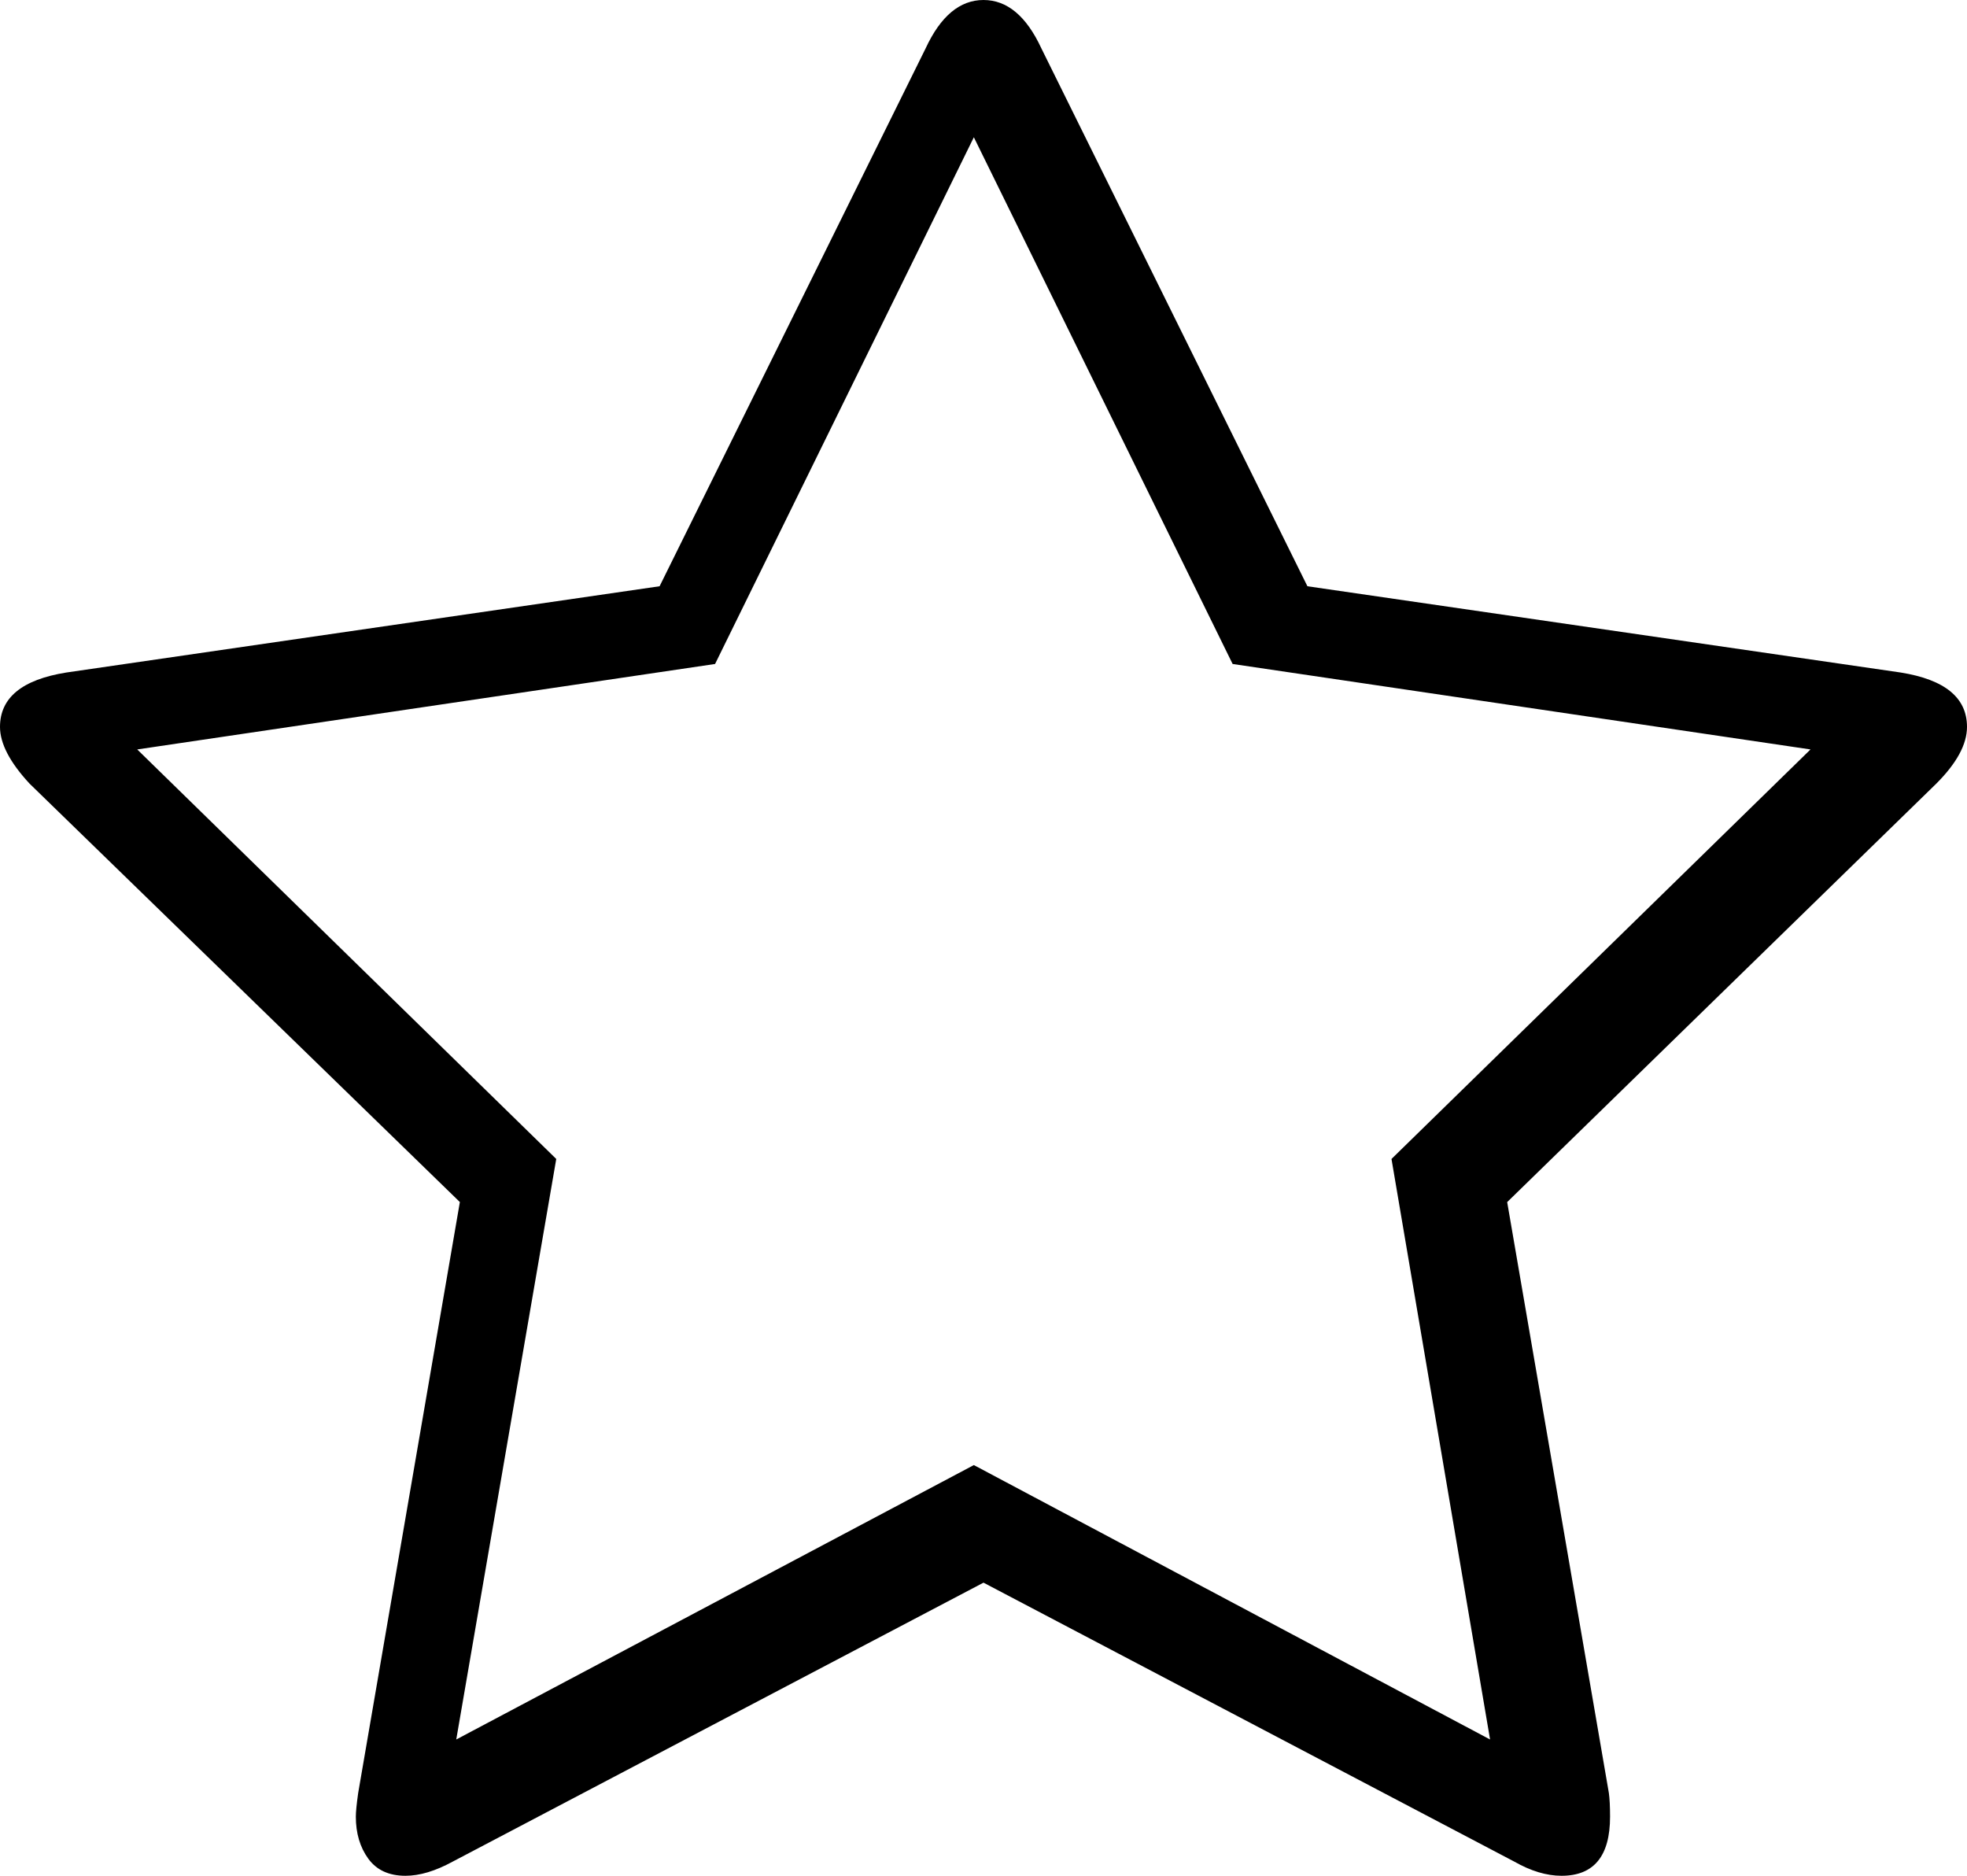 <?xml version="1.0" encoding="UTF-8"?>
<svg width="43px" height="41px" viewBox="0 0 43 41" version="1.1" xmlns="http://www.w3.org/2000/svg" xmlns:xlink="http://www.w3.org/1999/xlink">
    <!-- Generator: Sketch 52.2 (67145) - http://www.bohemiancoding.com/sketch -->
    <title>star (3)</title>
    <desc>Created with Sketch.</desc>
    <g id="Page-1" stroke="none" stroke-width="1" fill="none" fill-rule="evenodd">
        <g id="Artboard-Copy" transform="translate(-43, -425)" fill="#000000" fill-rule="nonzero">
            <g id="star-(3)" transform="translate(43, 425)">
                <path d="M43,15.888 C43,15.251 42.518,14.855 41.553,14.7 L28.581,12.814 L22.766,1.059 C22.439,0.353 22.017,0 21.5,0 C20.983,0 20.561,0.353 20.234,1.059 L14.419,12.814 L1.447,14.7 C0.482,14.855 0,15.251 0,15.888 C0,16.25 0.215,16.663 0.646,17.128 L10.053,26.274 L7.83,39.191 C7.796,39.432 7.779,39.605 7.779,39.708 C7.779,40.07 7.869,40.375 8.05,40.625 C8.231,40.875 8.502,41 8.864,41 C9.174,41 9.518,40.897 9.897,40.69 L21.5,34.593 L33.103,40.69 C33.465,40.896 33.809,41 34.136,41 C34.843,41 35.197,40.57 35.197,39.709 C35.197,39.485 35.188,39.313 35.171,39.191 L32.948,26.275 L42.328,17.129 C42.776,16.681 43,16.267 43,15.888 Z M30.419,25.332 L32.574,38.021 L21.289,32.023 L9.974,38.021 L12.16,25.332 L3,16.381 L15.632,14.513 L21.289,3 L26.946,14.513 L39.579,16.381 L30.419,25.332 Z" id="Shape"></path>
            </g>
        </g>
    </g>
</svg>